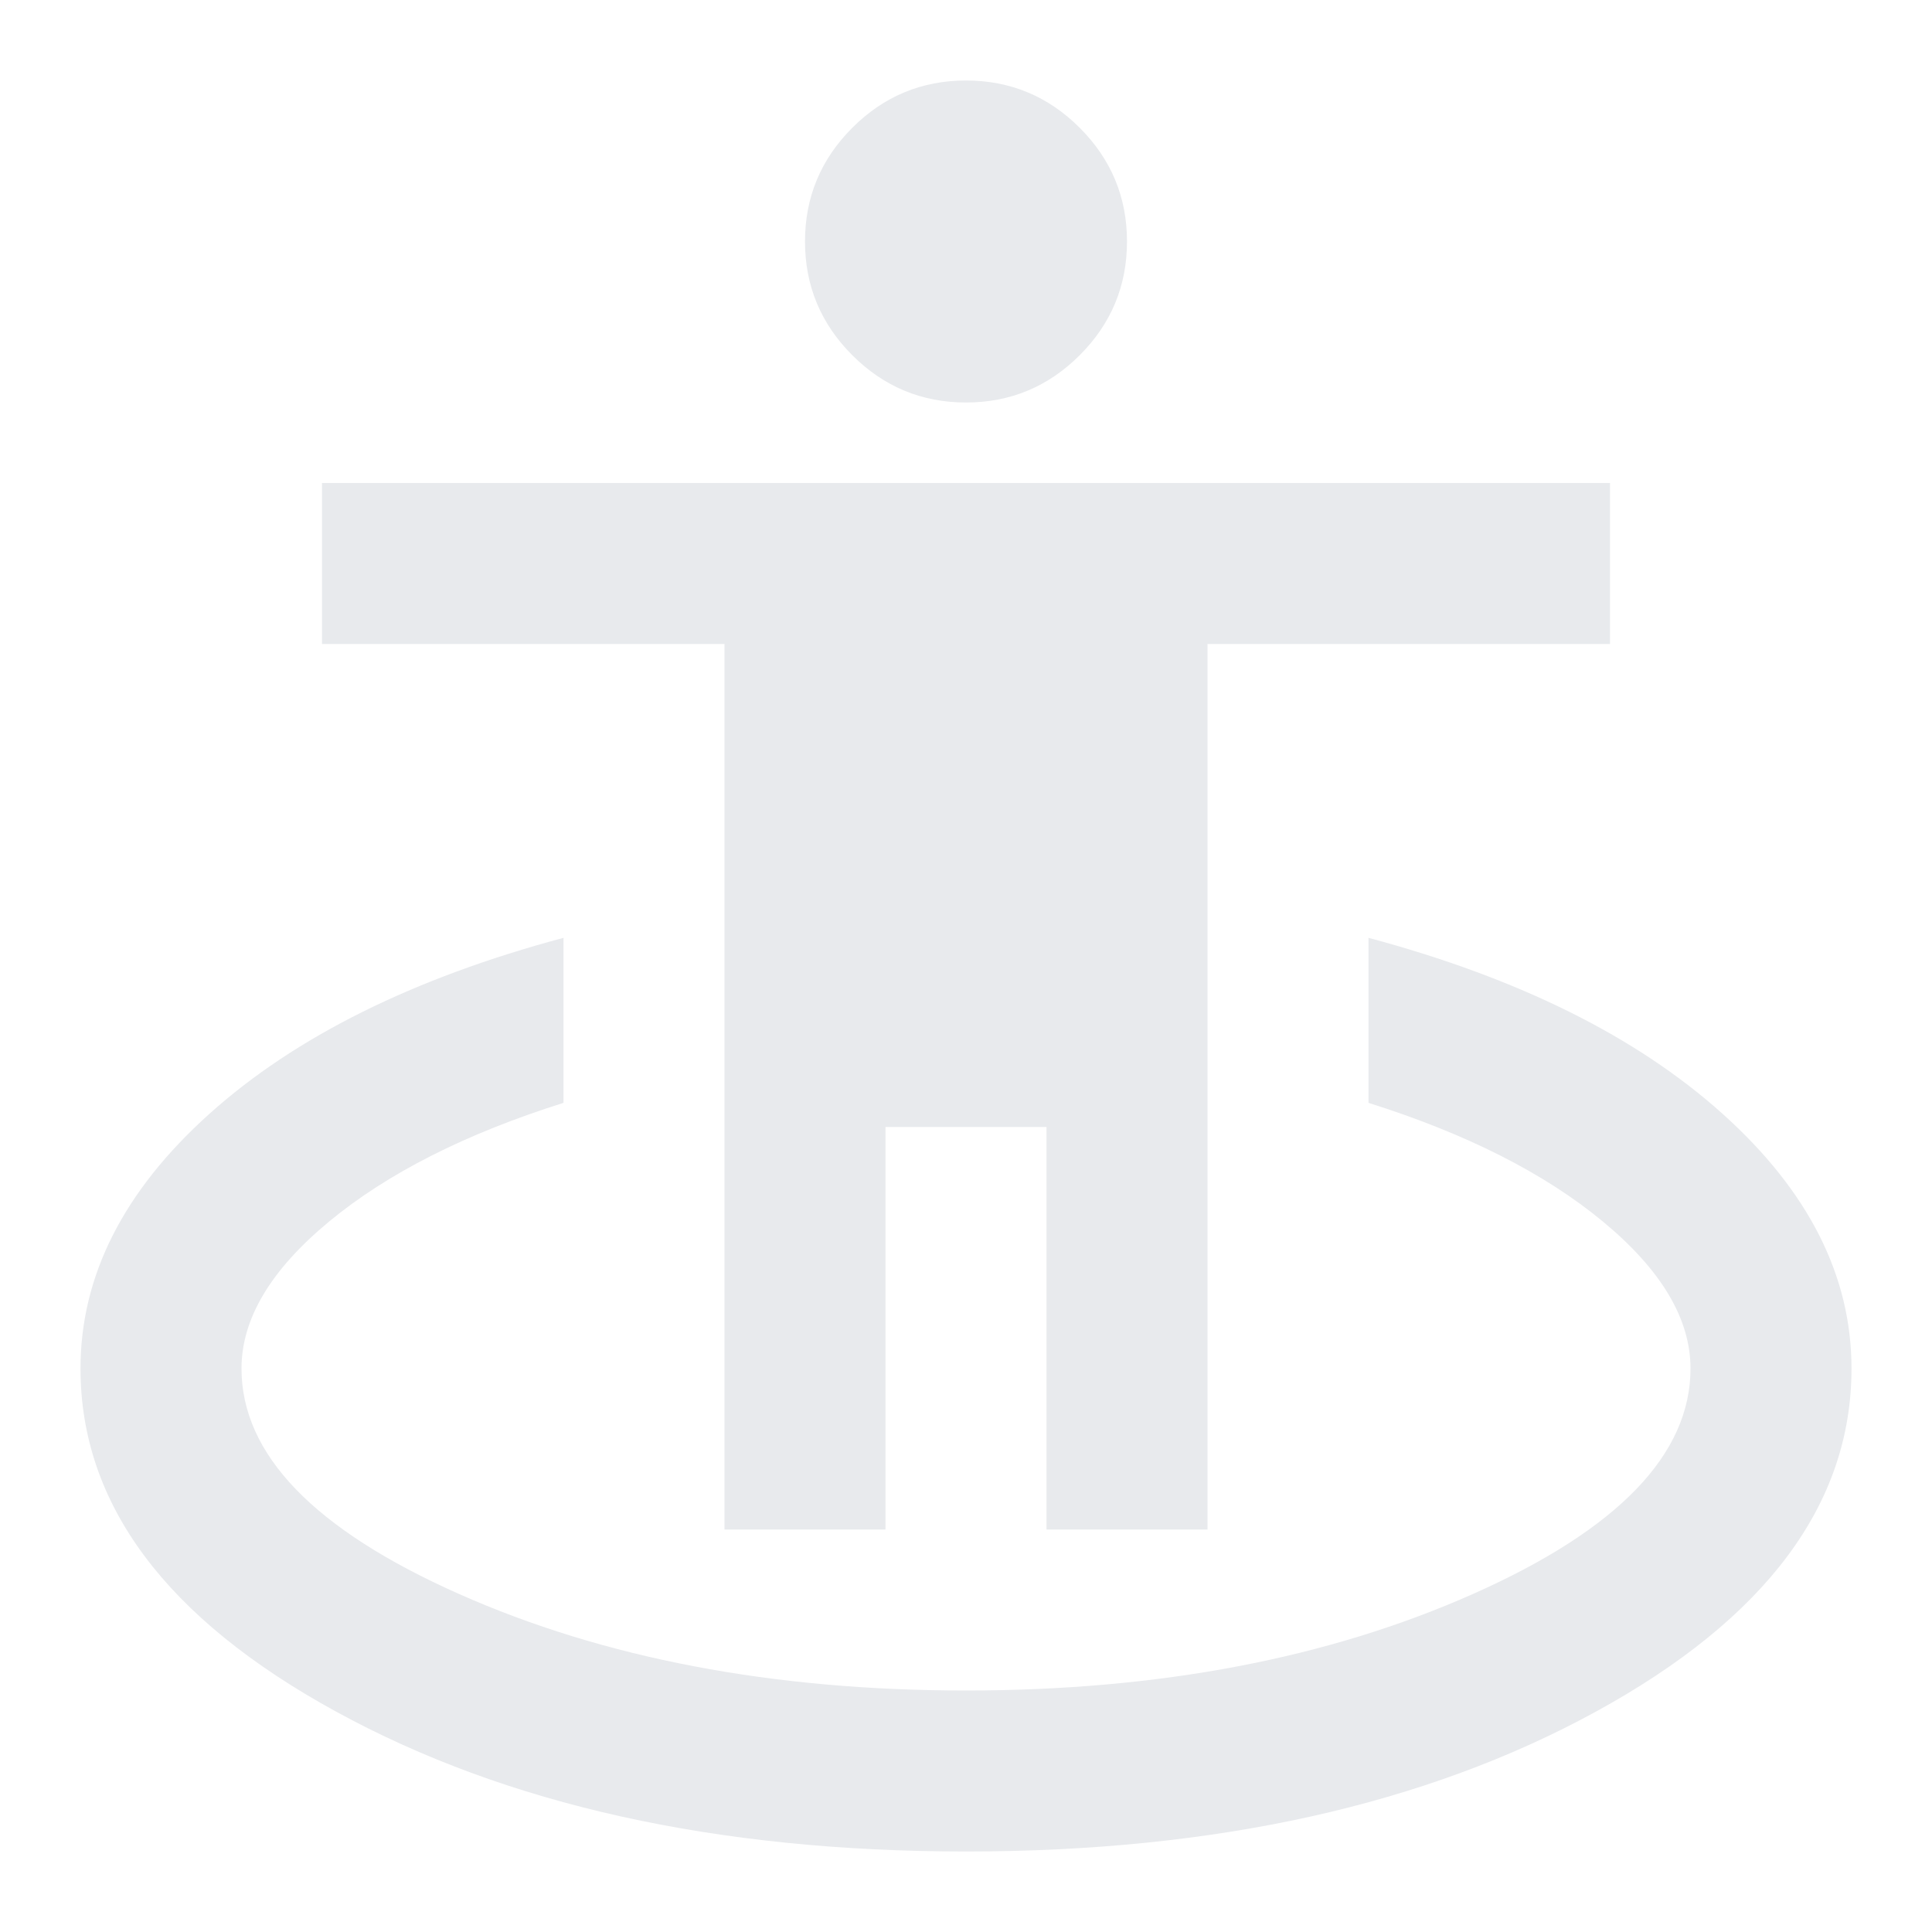 <svg xmlns="http://www.w3.org/2000/svg" width="48" height="48" viewBox="0 0 48 48" fill="none">
  <path d="M24 46C17.8 46 12.583 44.842 8.35 42.525C4.117 40.208 2 37.367 2 34C2 31.7 3.067 29.592 5.2 27.675C7.333 25.758 10.267 24.3 14 23.3V27.4C11.567 28.167 9.625 29.15 8.175 30.35C6.725 31.55 6 32.767 6 34C6 36.133 7.8 38 11.4 39.6C15 41.2 19.2 42 24 42C28.8 42 33 41.2 36.6 39.6C40.2 38 42 36.133 42 34C42 32.767 41.275 31.55 39.825 30.35C38.375 29.15 36.433 28.167 34 27.4V23.3C37.733 24.3 40.667 25.758 42.8 27.675C44.933 29.592 46 31.7 46 34C46 37.367 43.883 40.208 39.65 42.525C35.417 44.842 30.2 46 24 46ZM18 38V16H8V12H40V16H30V38H26V28H22V38H18ZM24 10C22.9 10 21.958 9.608 21.175 8.825C20.392 8.042 20 7.1 20 6C20 4.9 20.392 3.958 21.175 3.175C21.958 2.392 22.9 2 24 2C25.1 2 26.042 2.392 26.825 3.175C27.608 3.958 28 4.9 28 6C28 7.1 27.608 8.042 26.825 8.825C26.042 9.608 25.1 10 24 10Z" fill="#E8EAED"/>
</svg>